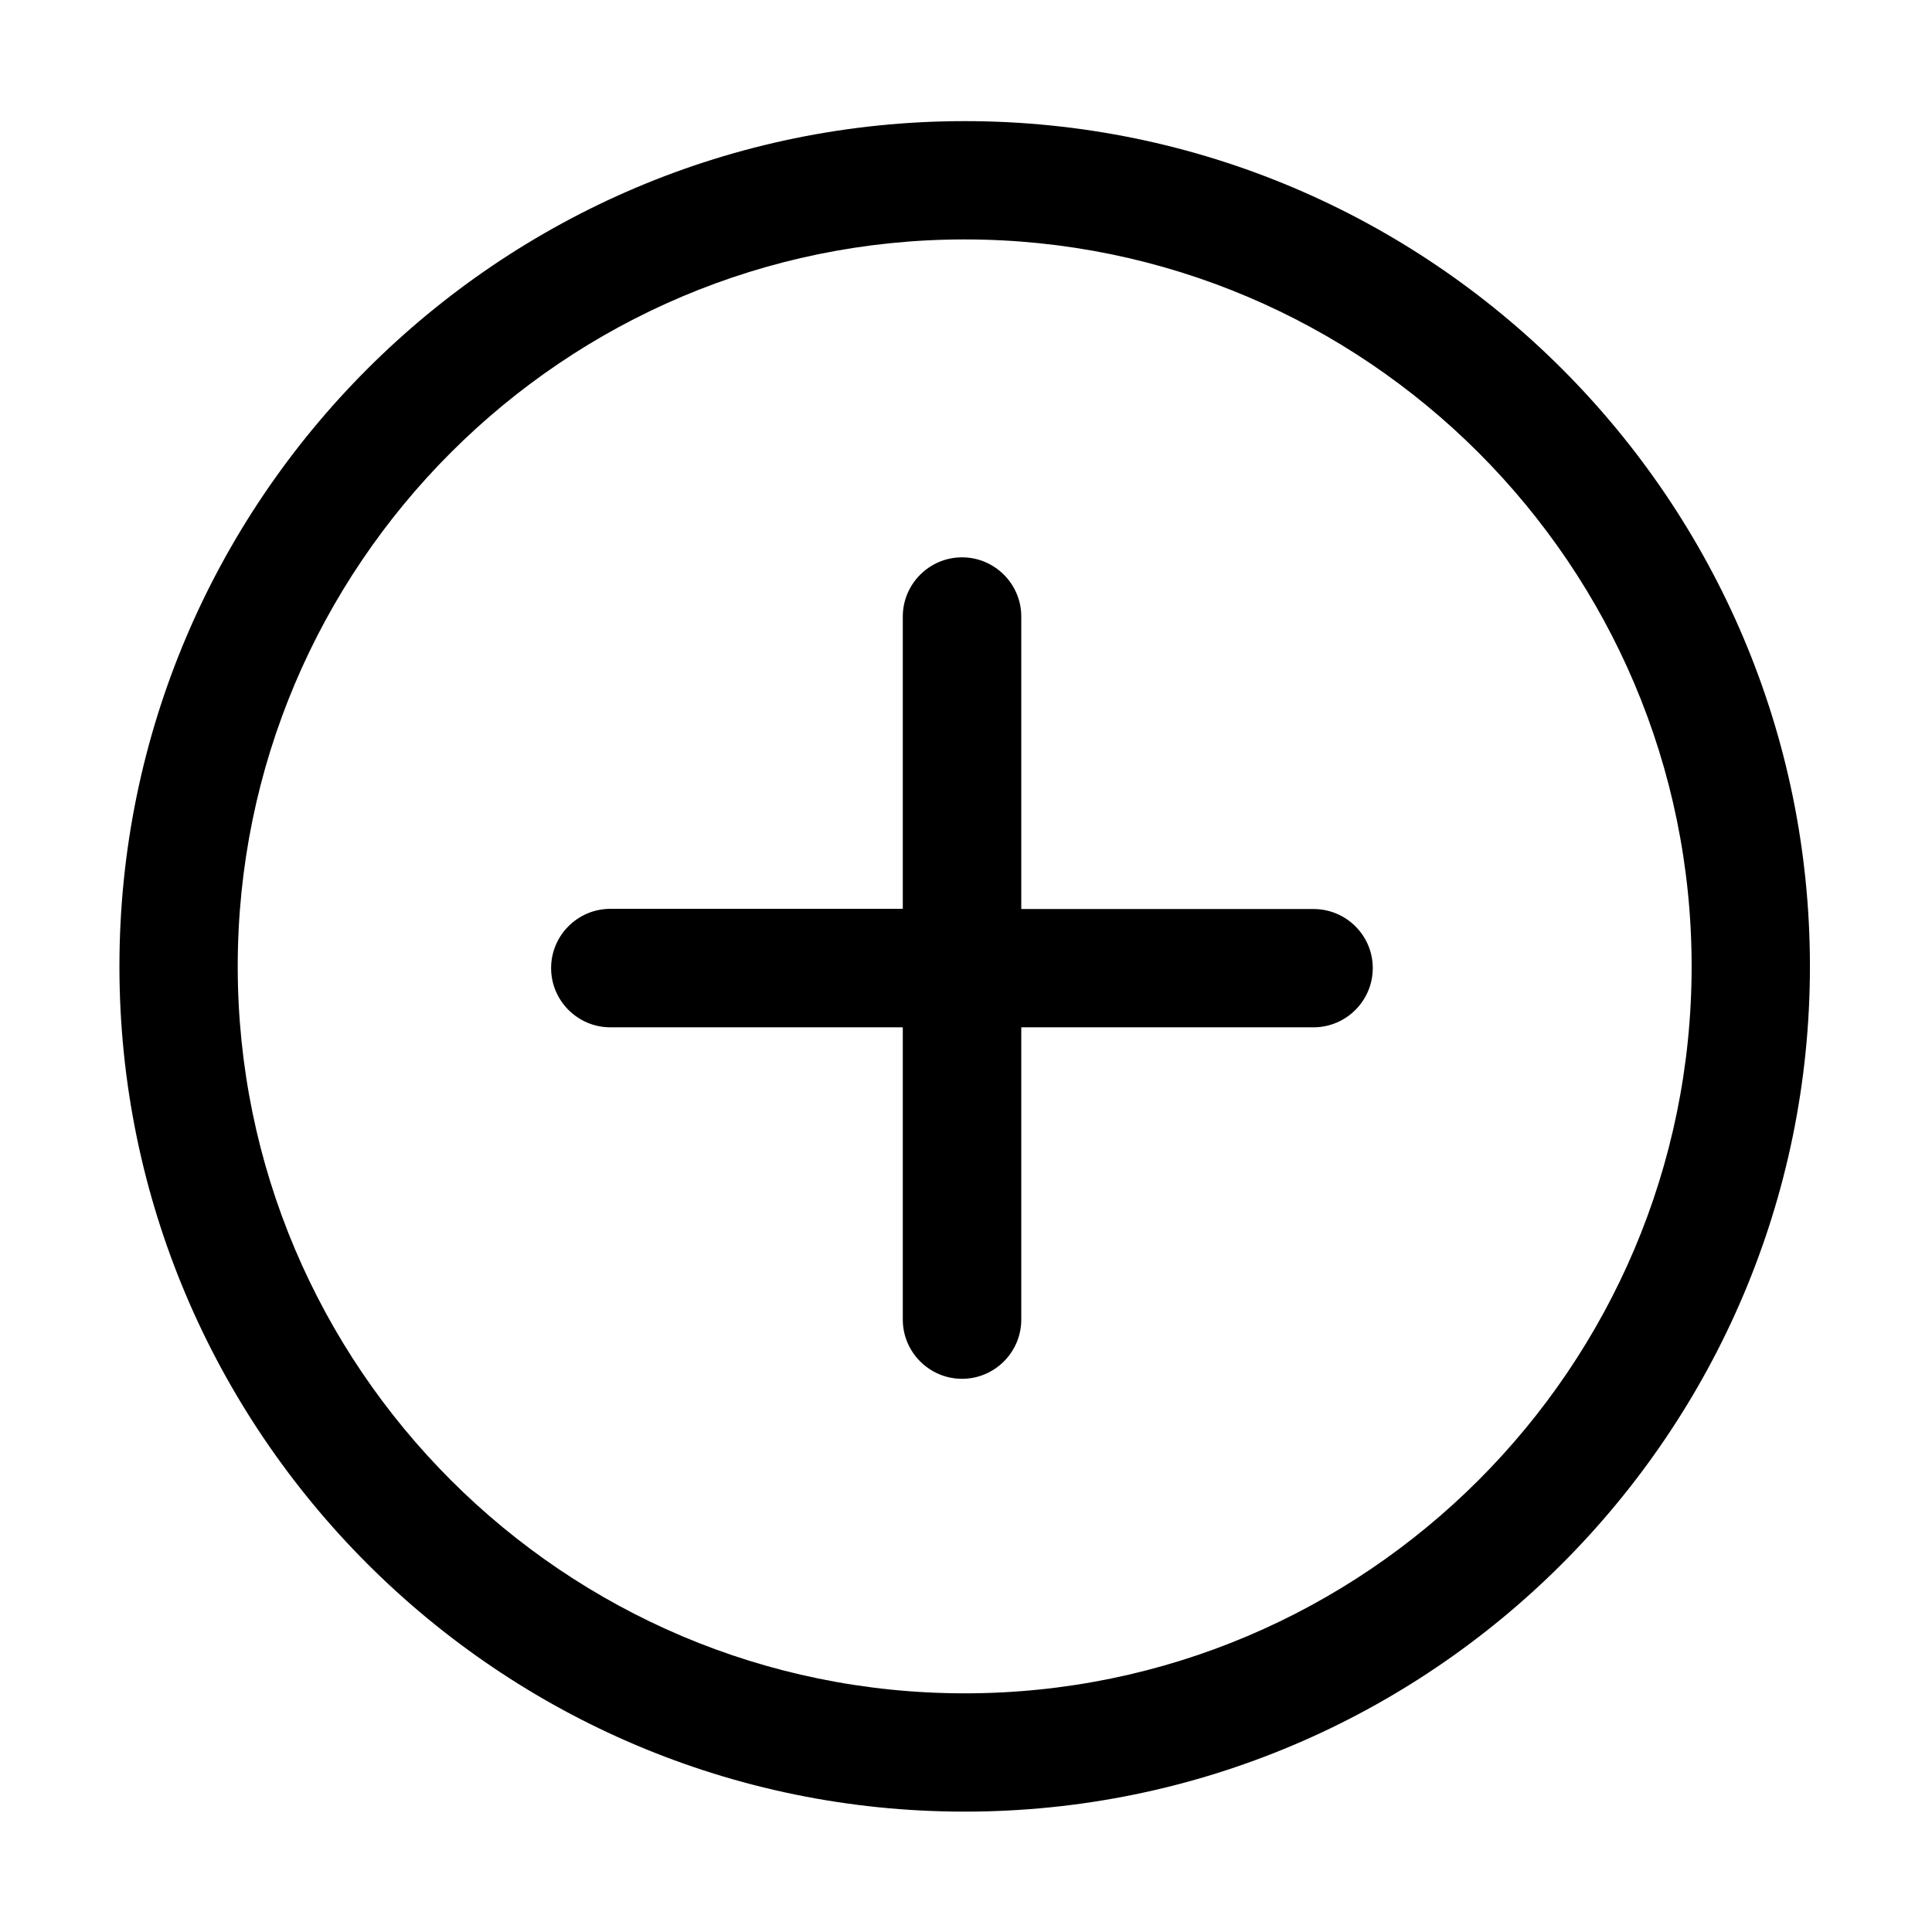 <?xml version="1.0" standalone="no"?><!DOCTYPE svg PUBLIC "-//W3C//DTD SVG 1.1//EN" "http://www.w3.org/Graphics/SVG/1.1/DTD/svg11.dtd"><svg t="1657438310801" class="icon" viewBox="0 0 1024 1024" version="1.1" xmlns="http://www.w3.org/2000/svg" p-id="3430" xmlns:xlink="http://www.w3.org/1999/xlink" width="48" height="48"><defs><style type="text/css">@font-face { font-family: feedback-iconfont; src: url("//at.alicdn.com/t/font_1031158_u69w8yhxdu.woff2?t=1630033759944") format("woff2"), url("//at.alicdn.com/t/font_1031158_u69w8yhxdu.woff?t=1630033759944") format("woff"), url("//at.alicdn.com/t/font_1031158_u69w8yhxdu.ttf?t=1630033759944") format("truetype"); }
</style></defs><path d="M511.3 64.2c-247 0-448 201-448 448s201 448 448 448 448-201 448-448-200.9-448-448-448z m0 833.3C298.9 897.5 126 724.7 126 512.2s172.8-385.3 385.3-385.3c212.4 0 385.3 172.8 385.3 385.3S723.8 897.5 511.3 897.5z" p-id="3431"></path><path d="M696.2 481.8H541.3v-155c0-17.3-14.1-31.4-31.4-31.4-17.3 0-31.4 14.1-31.4 31.4v154.9h-155c-17.3 0-31.4 14.1-31.4 31.4 0 17.3 14.1 31.4 31.4 31.4h155v154.9c0 17.3 14.1 31.4 31.4 31.4 17.3 0 31.4-14.1 31.4-31.4V544.5h154.9c17.3 0 31.4-14.1 31.4-31.4 0-17.3-14.1-31.3-31.4-31.3z" p-id="3432"></path></svg>